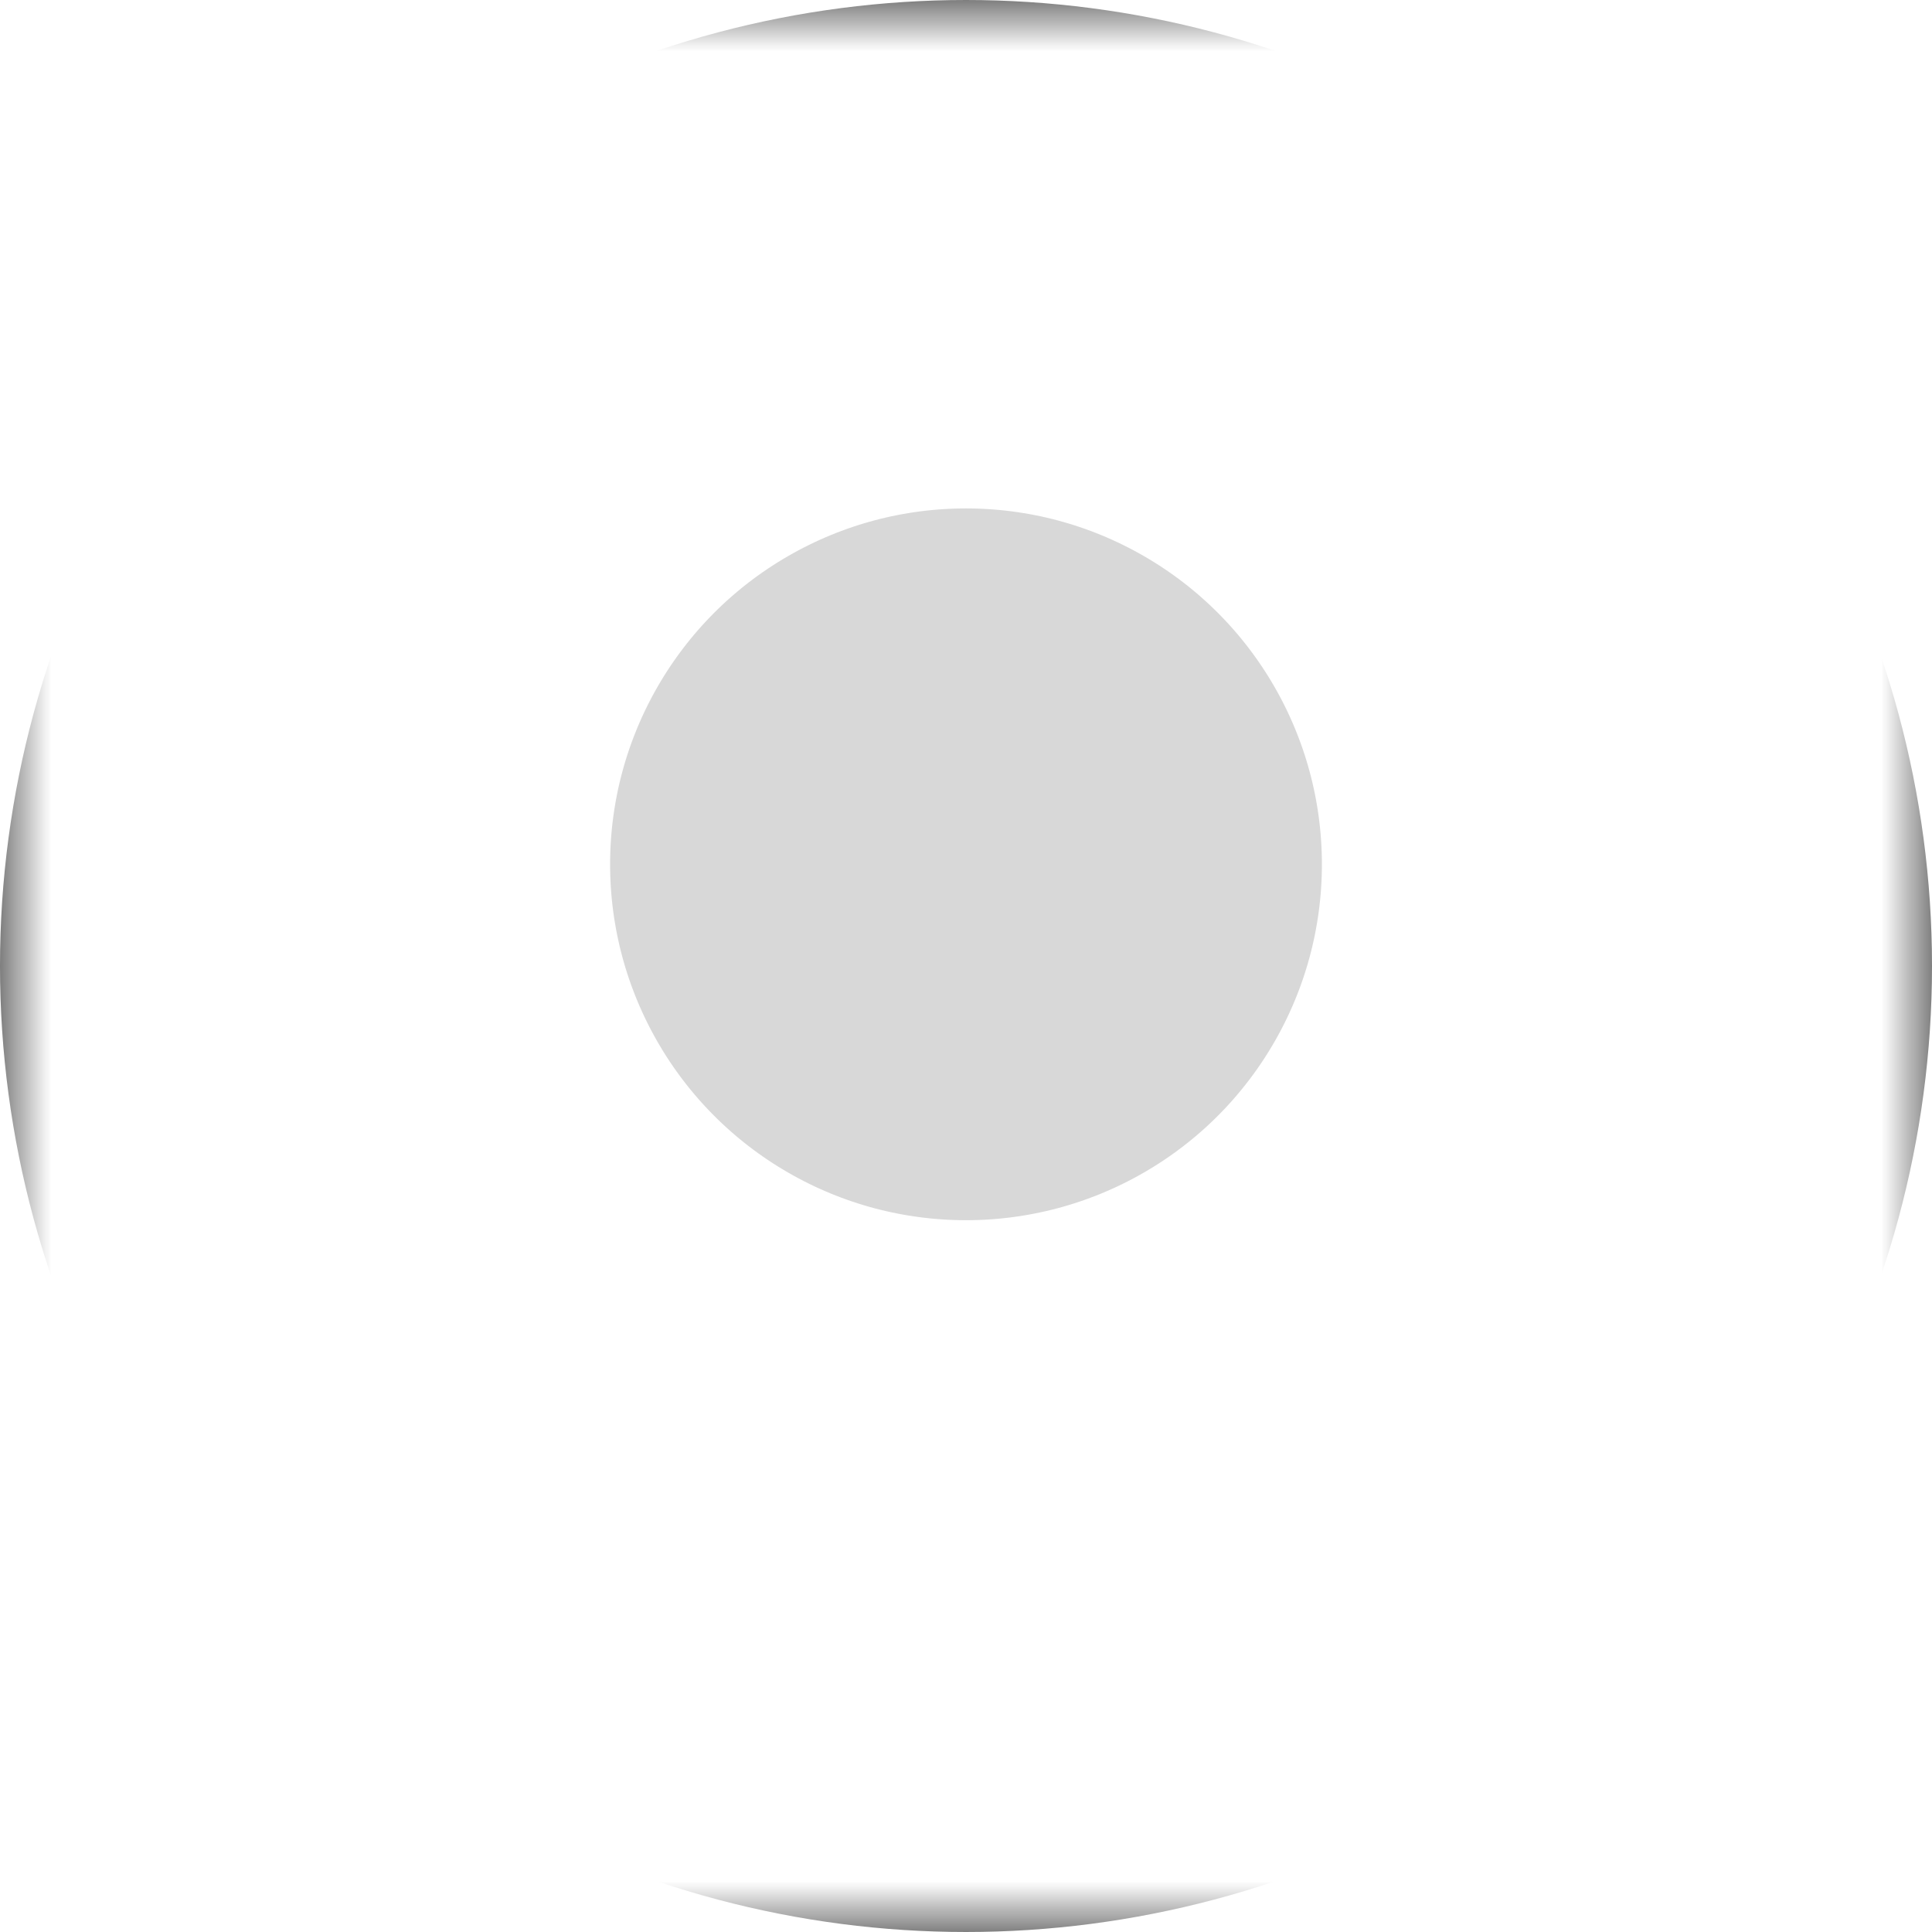 <svg xmlns="http://www.w3.org/2000/svg" xmlns:xlink="http://www.w3.org/1999/xlink" width="19" height="19" viewBox="0 0 19 19">
  <defs>
    <ellipse id="ellipse-1" cx="9.5" cy="8.5" rx="7.5" ry="7.5"/>
    <filter id="filter-2" width="200%" height="200%" x="-50%" y="-50%" color-interpolation-filters="sRGB" filterUnits="userSpaceOnUse">
      <feOffset dx="0" dy="1" in="SourceAlpha" result="shadow-1-feOffset-shadow"/>
      <feGaussianBlur in="shadow-1-feOffset-shadow" result="shadow-1-feGaussianBlur-shadow" stdDeviation="1.205"/>
      <feColorMatrix in="shadow-1-feGaussianBlur-shadow" result="shadow-1-feColorMatrix-shadow" type="matrix" values="0 0 0 0 0.753  0 0 0 0 0.753  0 0 0 0 0.753  0 0 0 1 0"/>
    </filter>
    <mask id="mask-3" x="0" y="0" maskContentUnits="userSpaceOnUse" maskUnits="userSpaceOnUse">
      <rect width="19" height="19" x="0" y="0" fill="black"/>
      <use fill="white" xlink:href="#ellipse-1"/>
    </mask>
  </defs>
  <g>
    <use fill="black" stroke="black" stroke-width="4" filter="url(#filter-2)" xlink:href="#ellipse-1"/>
    <use fill="rgb(216,216,216)" xlink:href="#ellipse-1"/>
    <use fill-opacity="0" stroke="rgb(255,255,255)" stroke-width="8" mask="url(#mask-3)" xlink:href="#ellipse-1"/>
  </g>
</svg>
